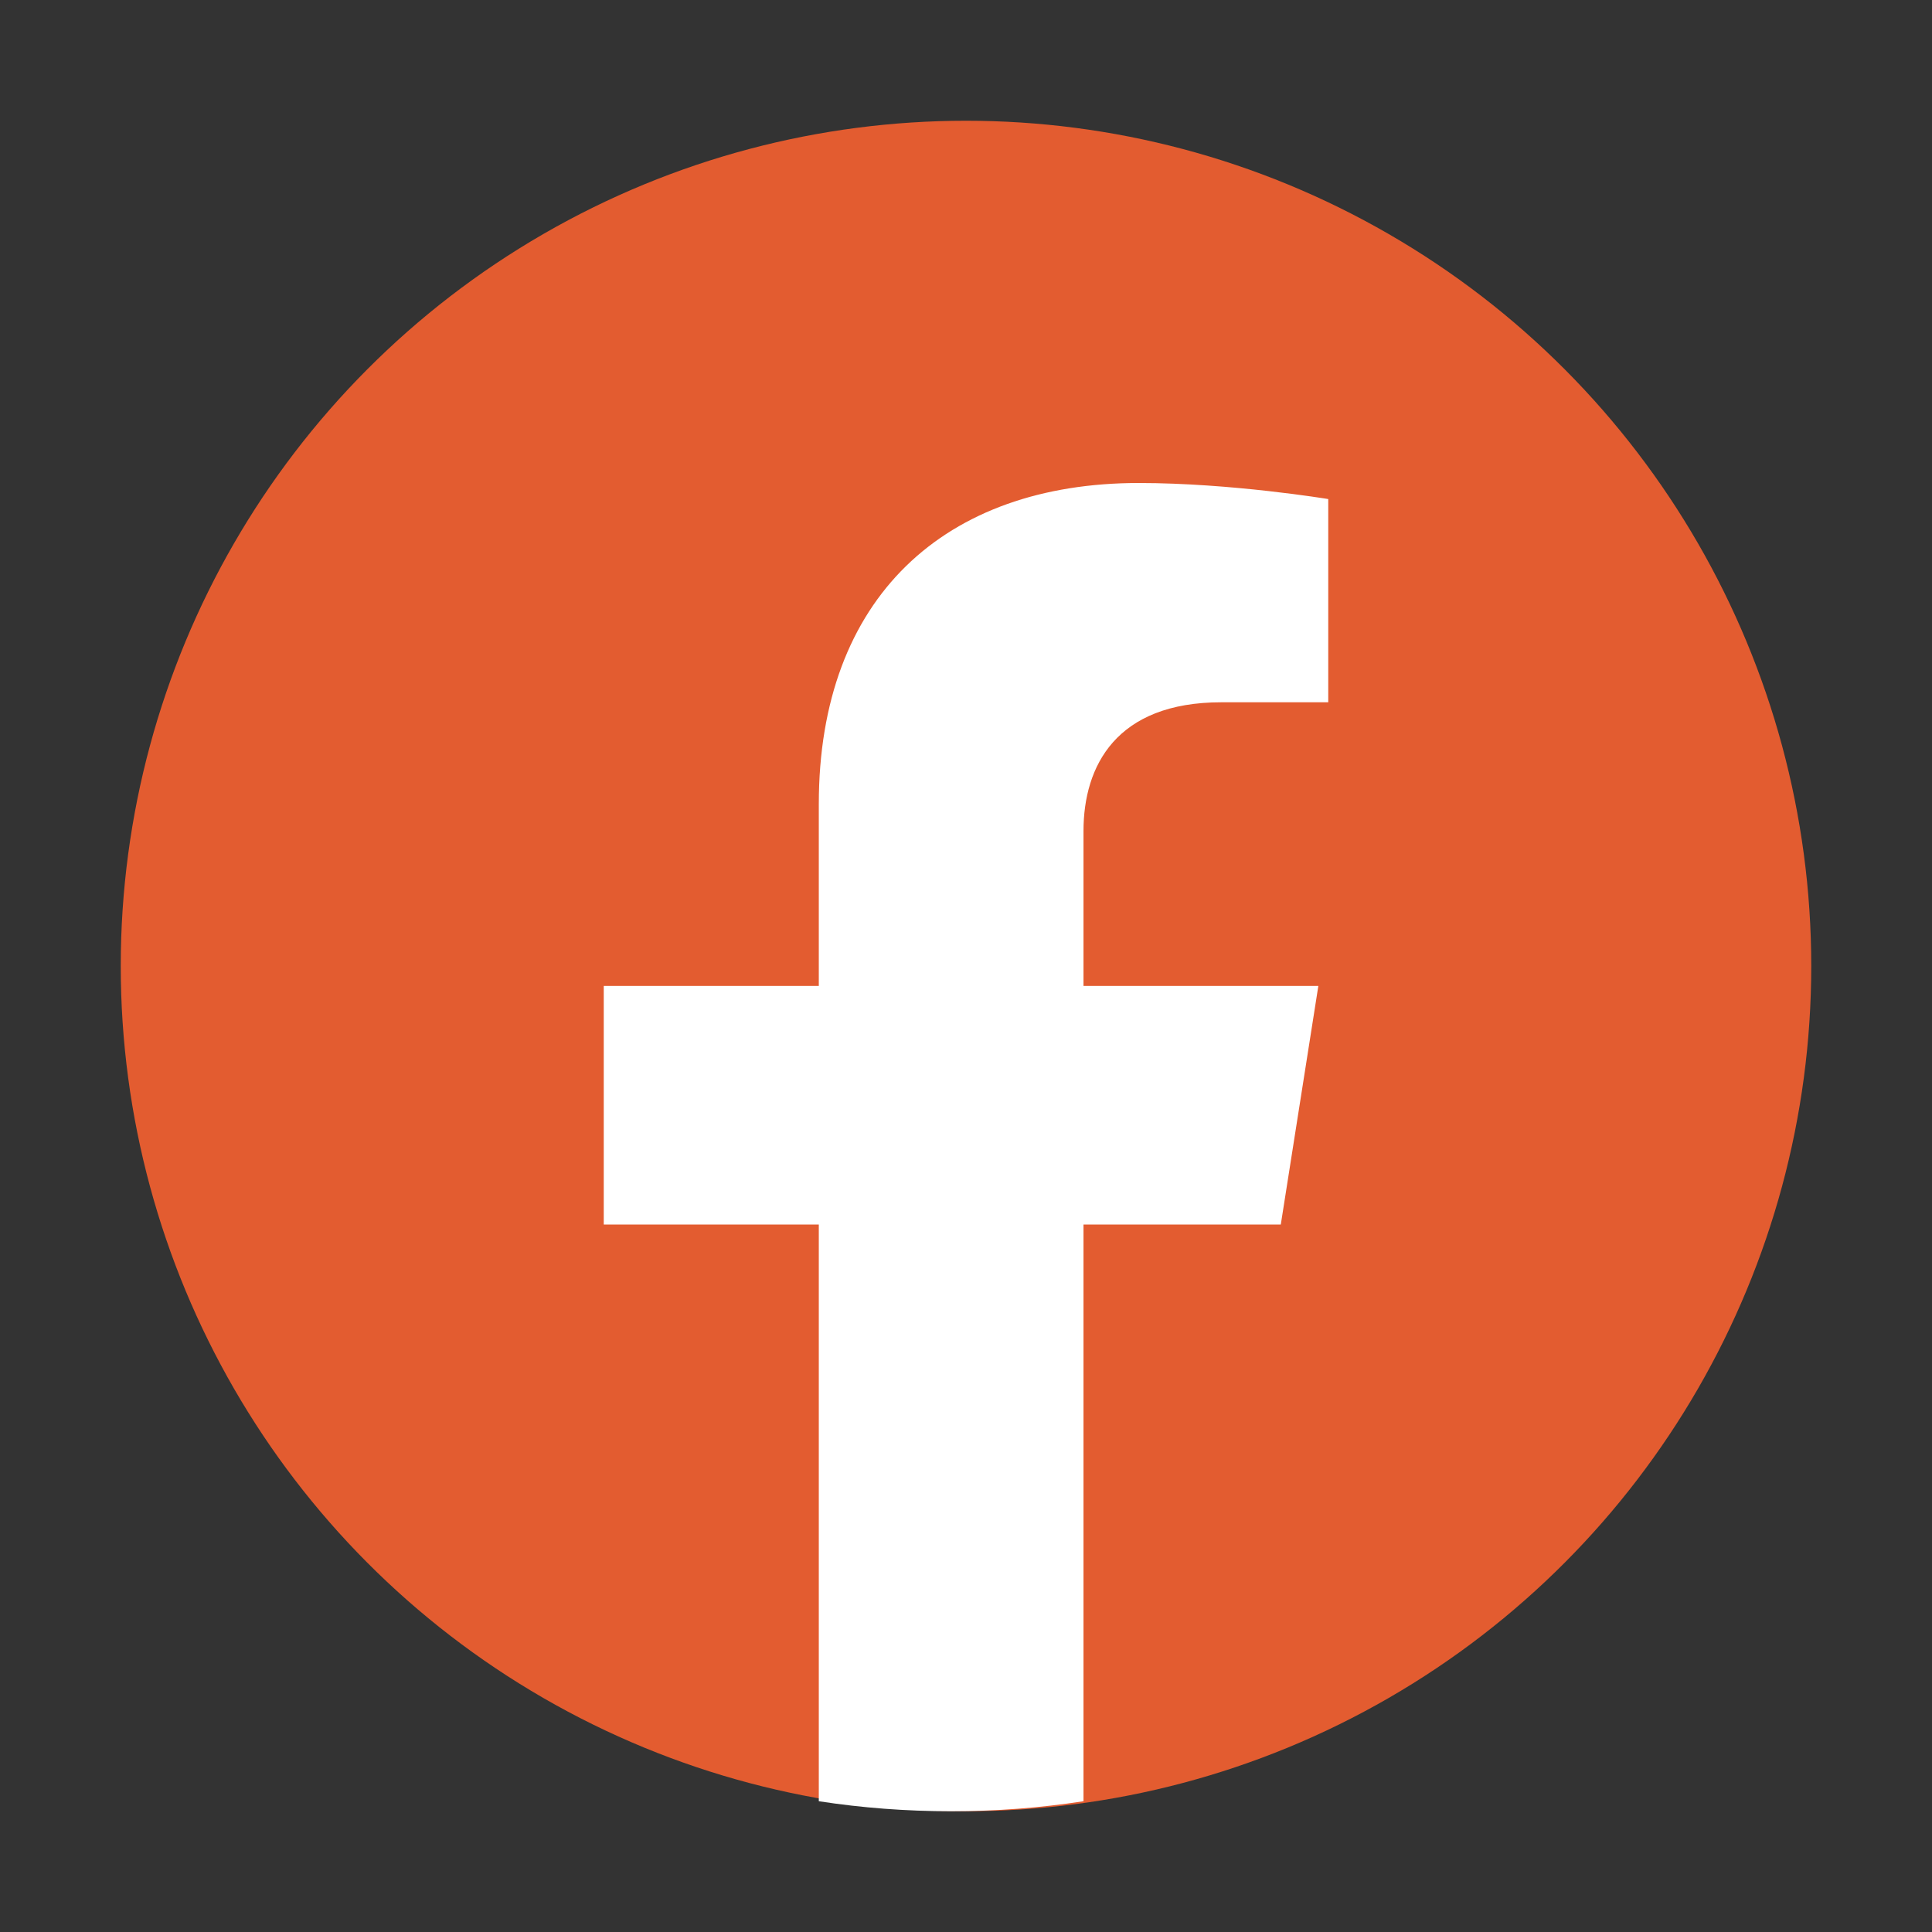<svg width="16" height="16" viewBox="0 0 16 16" fill="none" xmlns="http://www.w3.org/2000/svg">
<rect x="0" y="0" width="16" height="16" fill="#333333" stroke="none"/>
<circle cx="8" cy="8" r="7" fill="#E35C30"/>
<path d="M10.607 10.141L10.918 8.165H8.973V6.883C8.973 6.343 9.244 5.816 10.115 5.816H11V4.133C11 4.133 10.197 4 9.43 4C7.827 4 6.781 4.946 6.781 6.659V8.165H5V10.141H6.781V14.917C7.138 14.972 7.504 15 7.877 15C8.249 15 8.615 14.972 8.973 14.917V10.141H10.607Z" fill="white"/>
</svg>
